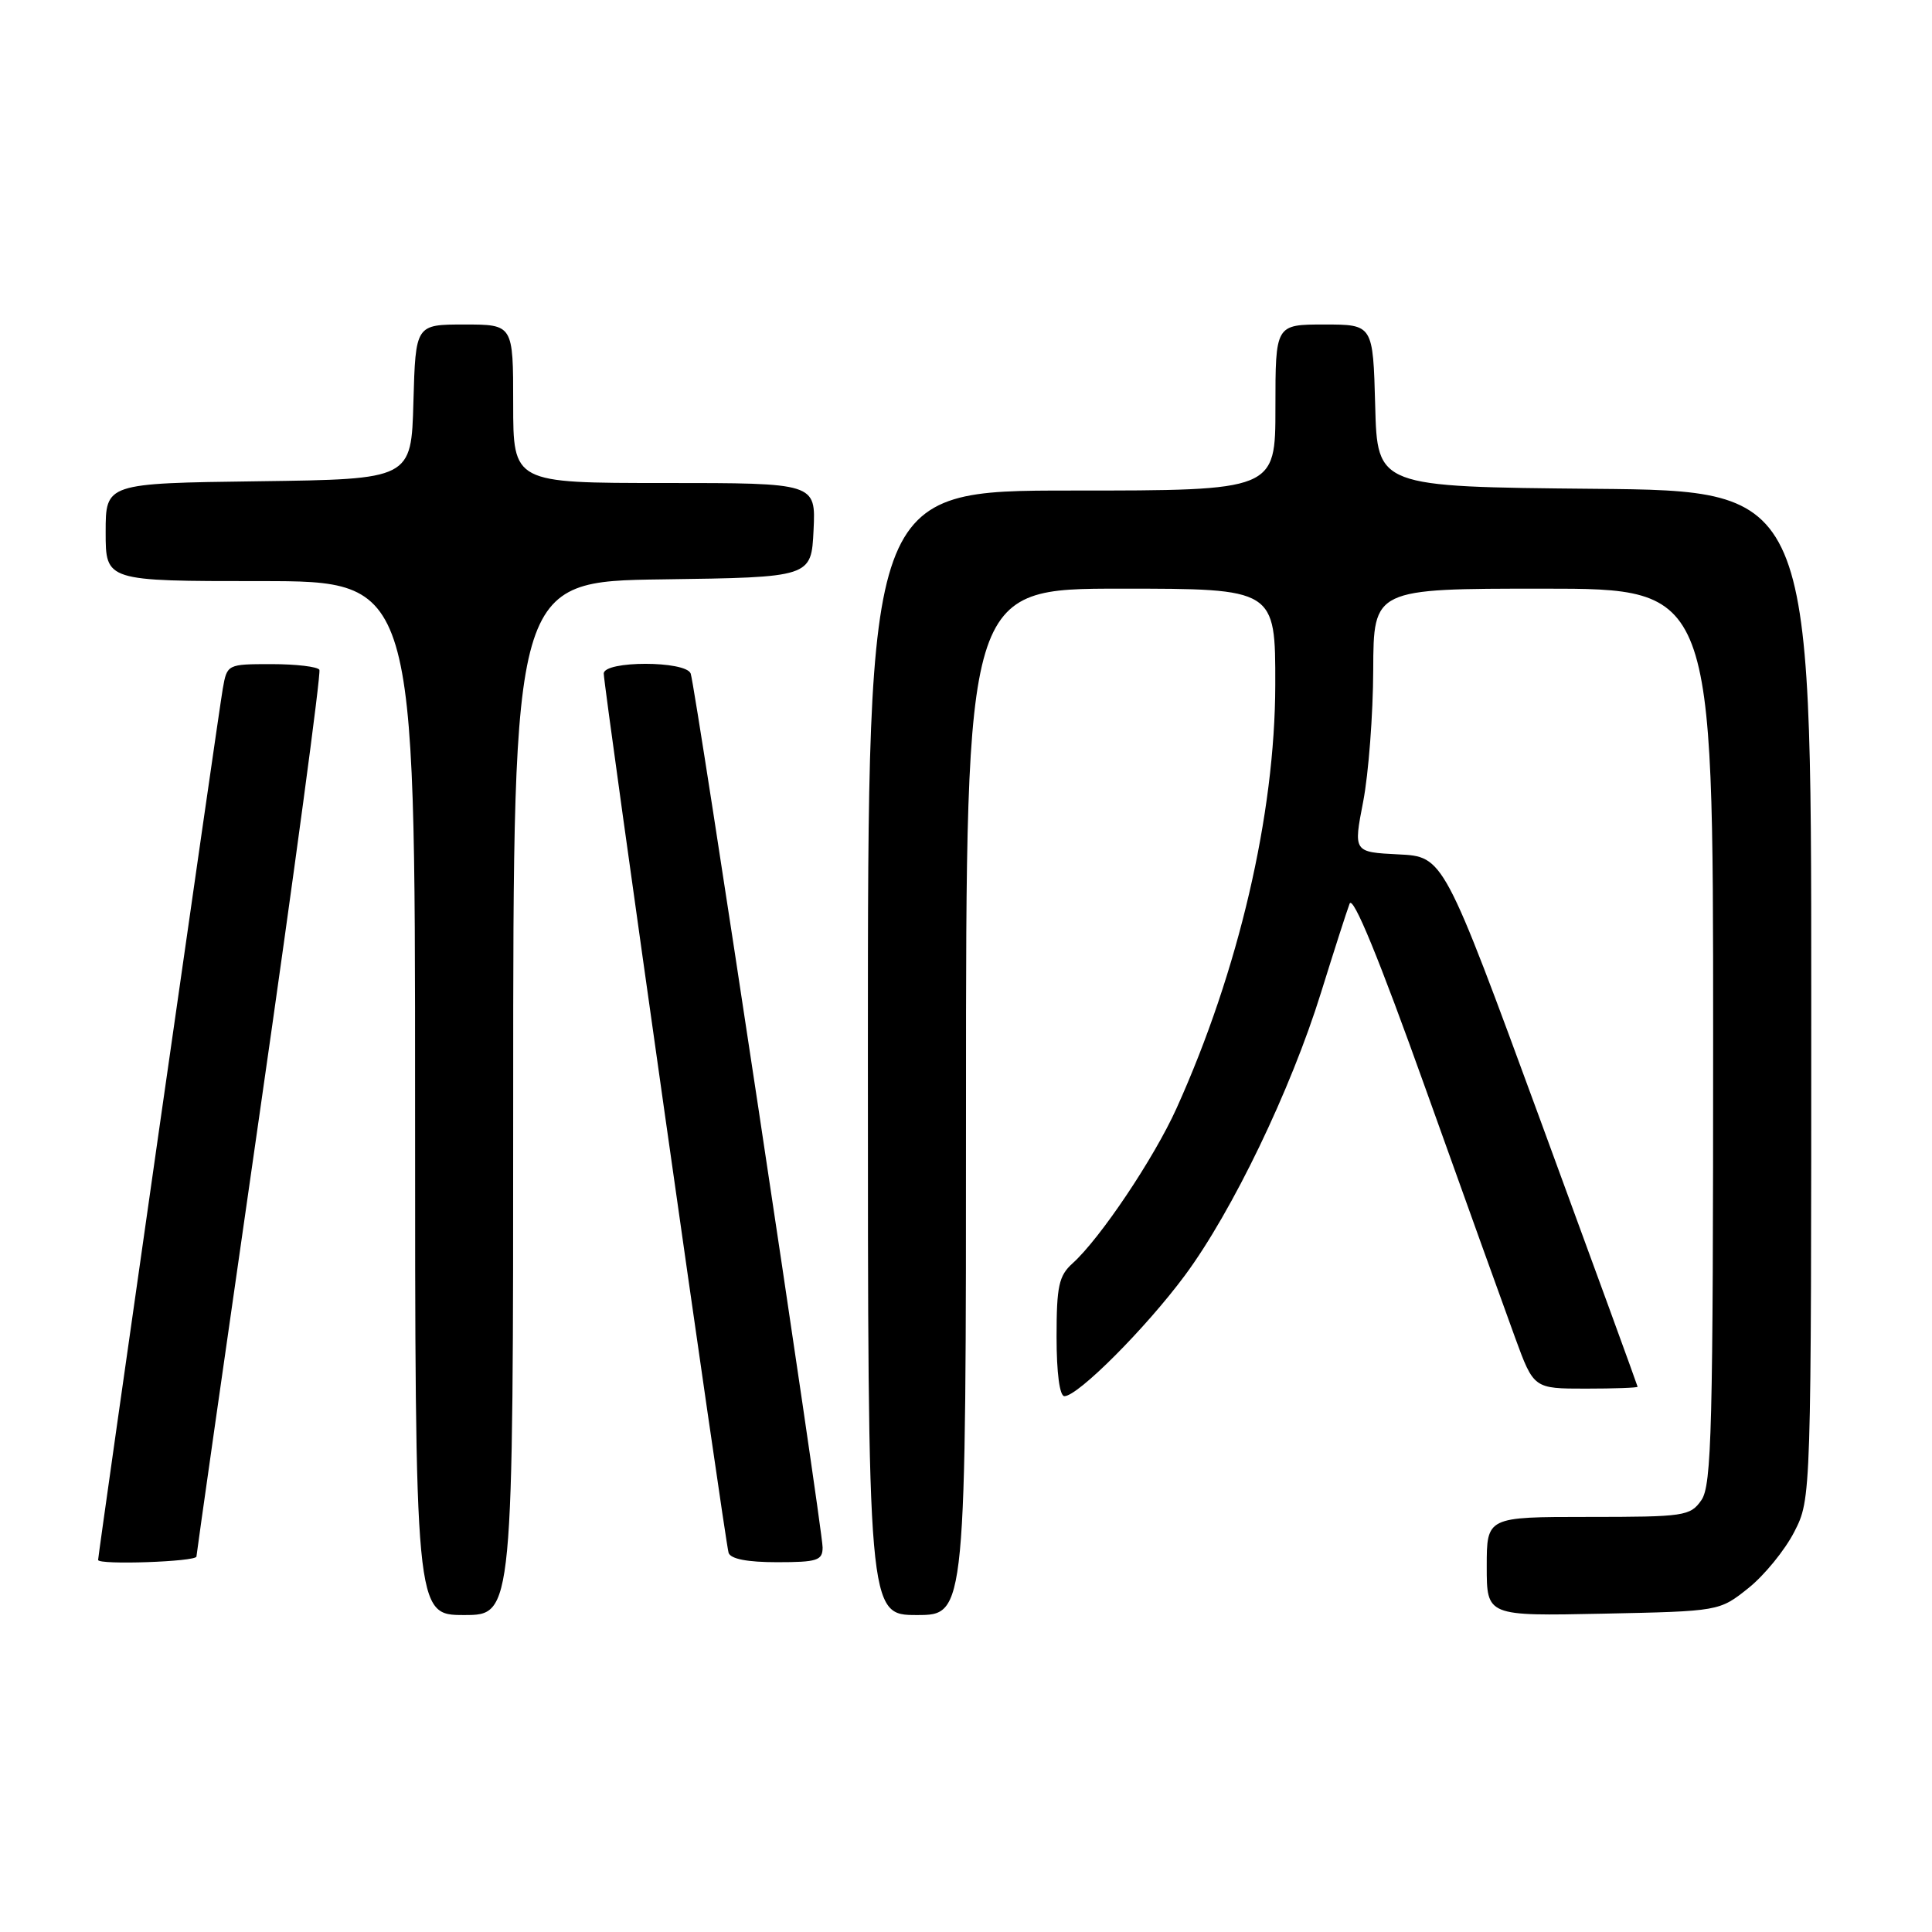 <?xml version="1.0" encoding="UTF-8" standalone="no"?>
<!DOCTYPE svg PUBLIC "-//W3C//DTD SVG 1.1//EN" "http://www.w3.org/Graphics/SVG/1.1/DTD/svg11.dtd" >
<svg xmlns="http://www.w3.org/2000/svg" xmlns:xlink="http://www.w3.org/1999/xlink" version="1.1" viewBox="0 0 256 256">
 <g >
 <path fill="currentColor"
d=" M 68.00 145.52 C 68.00 77.04 68.00 77.04 87.75 76.77 C 107.50 76.50 107.50 76.50 107.80 70.25 C 108.10 64.00 108.10 64.00 88.05 64.00 C 68.00 64.00 68.00 64.00 68.00 53.50 C 68.00 43.00 68.00 43.00 61.53 43.00 C 55.07 43.00 55.07 43.00 54.78 53.25 C 54.50 63.50 54.50 63.50 34.25 63.77 C 14.00 64.04 14.00 64.04 14.00 70.52 C 14.00 77.00 14.00 77.00 34.50 77.00 C 55.00 77.00 55.00 77.00 55.00 145.50 C 55.00 214.00 55.00 214.00 61.50 214.00 C 68.00 214.00 68.00 214.00 68.00 145.52 Z  M 128.00 146.00 C 128.00 78.00 128.00 78.00 148.50 78.00 C 169.00 78.00 169.00 78.00 168.98 90.75 C 168.95 107.93 164.12 128.65 155.90 146.85 C 152.92 153.46 145.77 164.12 142.12 167.40 C 140.30 169.04 140.00 170.43 140.00 177.15 C 140.00 181.93 140.41 185.00 141.04 185.00 C 142.83 185.00 151.82 175.99 157.01 168.99 C 163.29 160.51 171.04 144.42 175.05 131.50 C 176.76 126.00 178.46 120.71 178.83 119.74 C 179.27 118.59 182.71 126.95 188.89 144.24 C 194.06 158.69 199.40 173.54 200.76 177.25 C 203.23 184.00 203.23 184.00 210.12 184.00 C 213.90 184.00 217.00 183.89 216.99 183.75 C 216.98 183.61 211.20 167.75 204.13 148.50 C 191.28 113.50 191.28 113.50 185.30 113.21 C 179.33 112.91 179.33 112.91 180.63 106.21 C 181.34 102.52 181.94 94.66 181.96 88.75 C 182.00 78.00 182.00 78.00 204.50 78.00 C 227.00 78.00 227.00 78.00 227.00 137.28 C 227.00 189.31 226.81 196.83 225.44 198.78 C 223.97 200.89 223.20 201.00 210.44 201.00 C 197.00 201.00 197.00 201.00 197.00 207.57 C 197.00 214.14 197.00 214.14 212.41 213.82 C 227.82 213.50 227.82 213.50 231.66 210.44 C 233.77 208.76 236.51 205.40 237.75 202.98 C 240.00 198.58 240.00 198.58 240.00 131.80 C 240.00 65.03 240.00 65.03 211.25 64.77 C 182.50 64.50 182.50 64.50 182.22 53.75 C 181.93 43.00 181.93 43.00 175.47 43.00 C 169.00 43.00 169.00 43.00 169.00 54.00 C 169.00 65.00 169.00 65.00 142.00 65.00 C 115.00 65.00 115.00 65.00 115.00 139.50 C 115.00 214.00 115.00 214.00 121.50 214.00 C 128.00 214.00 128.00 214.00 128.00 146.00 Z  M 26.03 206.25 C 26.05 205.84 29.82 179.40 34.41 147.50 C 39.00 115.60 42.56 89.16 42.32 88.75 C 42.08 88.34 39.23 88.00 35.99 88.00 C 30.12 88.00 30.09 88.02 29.52 91.25 C 28.99 94.22 13.00 206.01 13.00 206.70 C 13.00 207.39 26.00 206.94 26.03 206.25 Z  M 109.00 205.04 C 109.00 202.60 92.15 90.97 91.52 89.25 C 90.89 87.53 80.00 87.53 80.00 89.25 C 80.00 91.07 96.07 204.27 96.54 205.75 C 96.80 206.57 99.02 207.00 102.97 207.00 C 108.29 207.00 109.00 206.77 109.00 205.04 Z "/>
</g>
</svg>